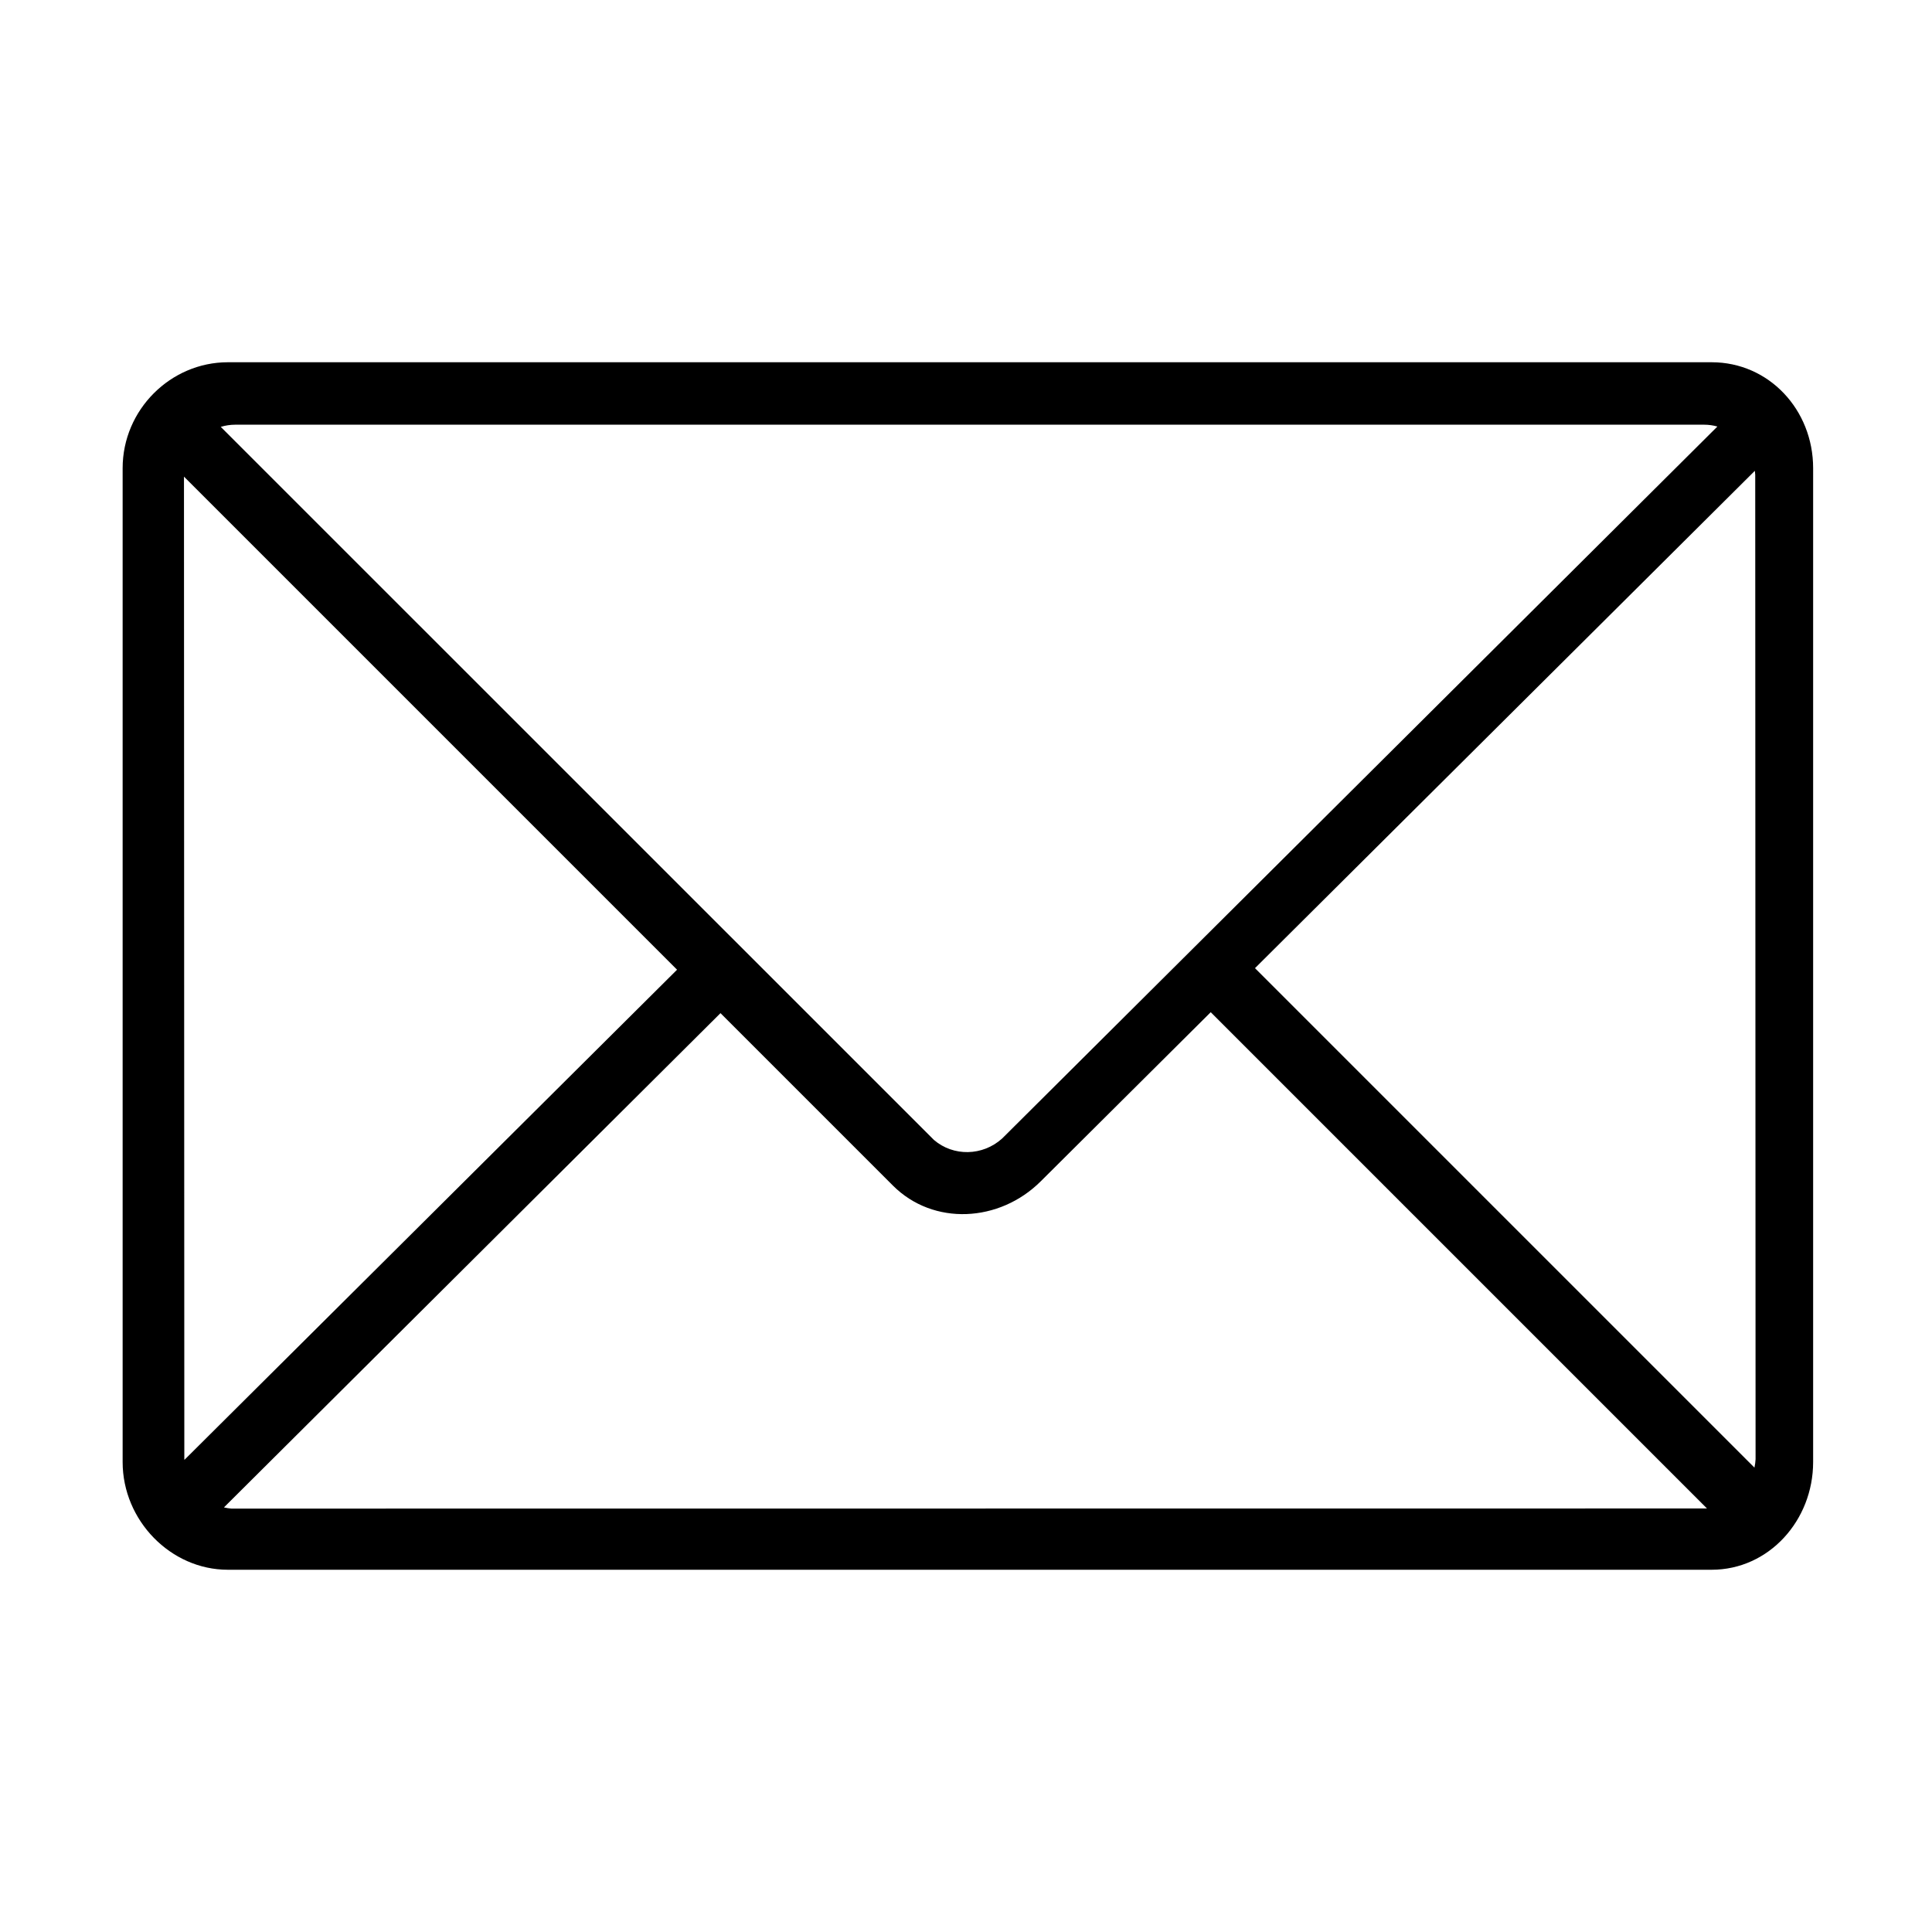 <?xml version="1.0" encoding="utf-8"?>
<!-- Generator: Adobe Illustrator 16.0.0, SVG Export Plug-In . SVG Version: 6.00 Build 0)  -->
<!DOCTYPE svg PUBLIC "-//W3C//DTD SVG 1.1//EN" "http://www.w3.org/Graphics/SVG/1.1/DTD/svg11.dtd">
<svg version="1.1" id="Layer_1" xmlns="http://www.w3.org/2000/svg" xmlns:xlink="http://www.w3.org/1999/xlink" x="0px" y="0px"
	 width="512px" height="512px" viewBox="-3.5 -6.5 512 512" enable-background="new -3.5 -6.5 512 512" xml:space="preserve">
<path d="M450.111,89.5H328H177.999H56.868C41.75,89.5,29,102.058,29,117.575v263.379c0,15.502,12.75,28.546,27.869,28.546h196.62
	h196.621c15.138,0,26.89-13.044,26.89-28.546V117.575C477,102.058,465.248,89.5,450.111,89.5z M461.552,118.271
	c0.041,0.338,0.082,0.677,0.1,1.022l0.093,260.915c-0.038,0.762-0.147,1.502-0.301,2.225l-103.23-103.229l-29.131-29.131
	L461.552,118.271z M58.838,106.049h92.564h204.194h92.545c1.208,0,2.374,0.178,3.488,0.486L262.081,295.212
	c-5.187,4.691-12.939,4.795-18.072,0.388L55.002,106.625C56.221,106.252,57.509,106.049,58.838,106.049z M45.372,380.381
	c-0.006-0.087-0.02-0.171-0.024-0.258l-0.093-260.312l48.855,48.855l81.818,81.818L45.372,380.381z M57.807,393.294
	c-0.67-0.051-1.321-0.166-1.96-0.315l131.59-130.985l45.705,45.705c10.704,10.704,28.237,9.791,39.199-1.171l45.011-44.783
	l10.354,10.354L448.868,393.26L57.807,393.294z"/>
</svg>

